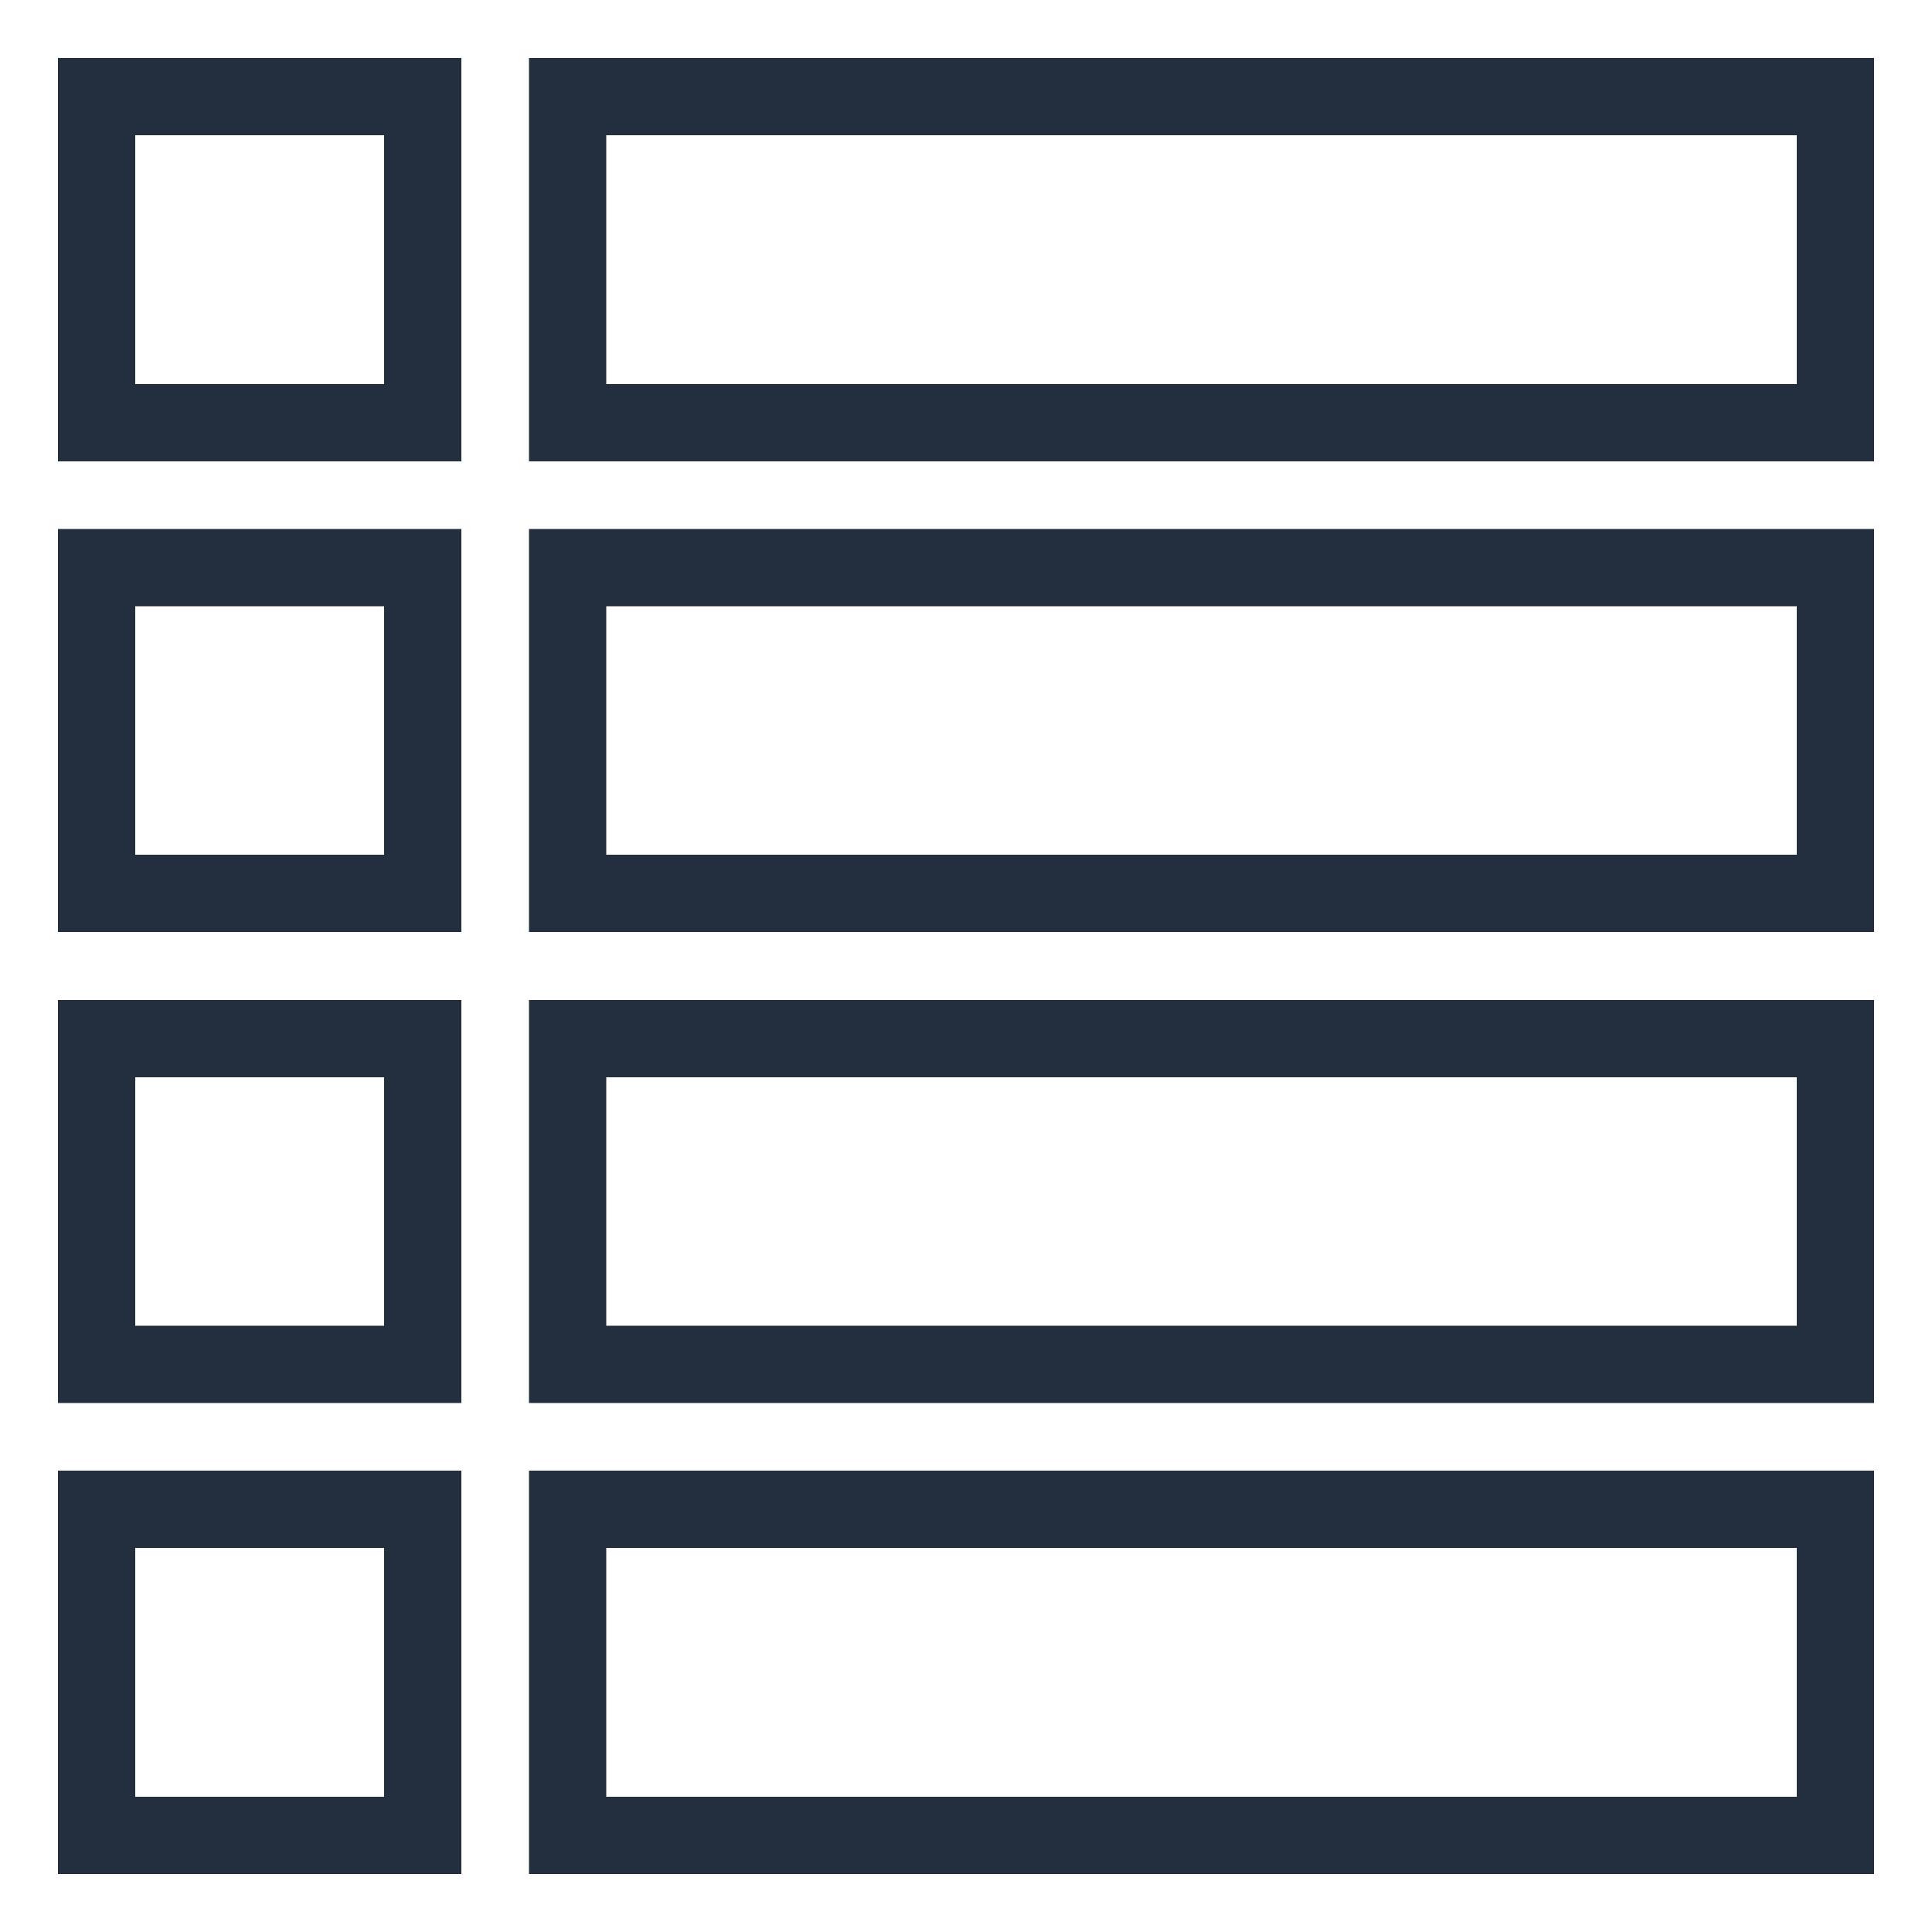 <svg xmlns="http://www.w3.org/2000/svg" viewBox="0 0 50 50"><defs><style>.cls-1{fill:#232f3e;}</style></defs><title>Amazon-DynamoDB_Table_dark-bg</title><g id="Working"><path class="cls-1" d="M11.94,11.94H1.5V1.5H11.94Zm-8.44-2H9.94V3.5H3.5Z"/><path class="cls-1" d="M11.94,24.12H1.5V13.69H11.94Zm-8.44-2H9.94V15.69H3.5Z"/><path class="cls-1" d="M11.94,36.31H1.5V25.88H11.94Zm-8.44-2H9.94V27.88H3.5Z"/><path class="cls-1" d="M11.94,48.5H1.5V38.06H11.94Zm-8.44-2H9.94V40.06H3.5Z"/><path class="cls-1" d="M48.5,11.94H13.69V1.5H48.5Zm-32.81-2H46.5V3.5H15.69Z"/><path class="cls-1" d="M48.5,24.12H13.69V13.69H48.5Zm-32.81-2H46.5V15.69H15.69Z"/><path class="cls-1" d="M48.5,36.31H13.69V25.88H48.5Zm-32.81-2H46.5V27.88H15.69Z"/><path class="cls-1" d="M48.5,48.5H13.69V38.06H48.5Zm-32.81-2H46.5V40.06H15.69Z"/></g></svg>